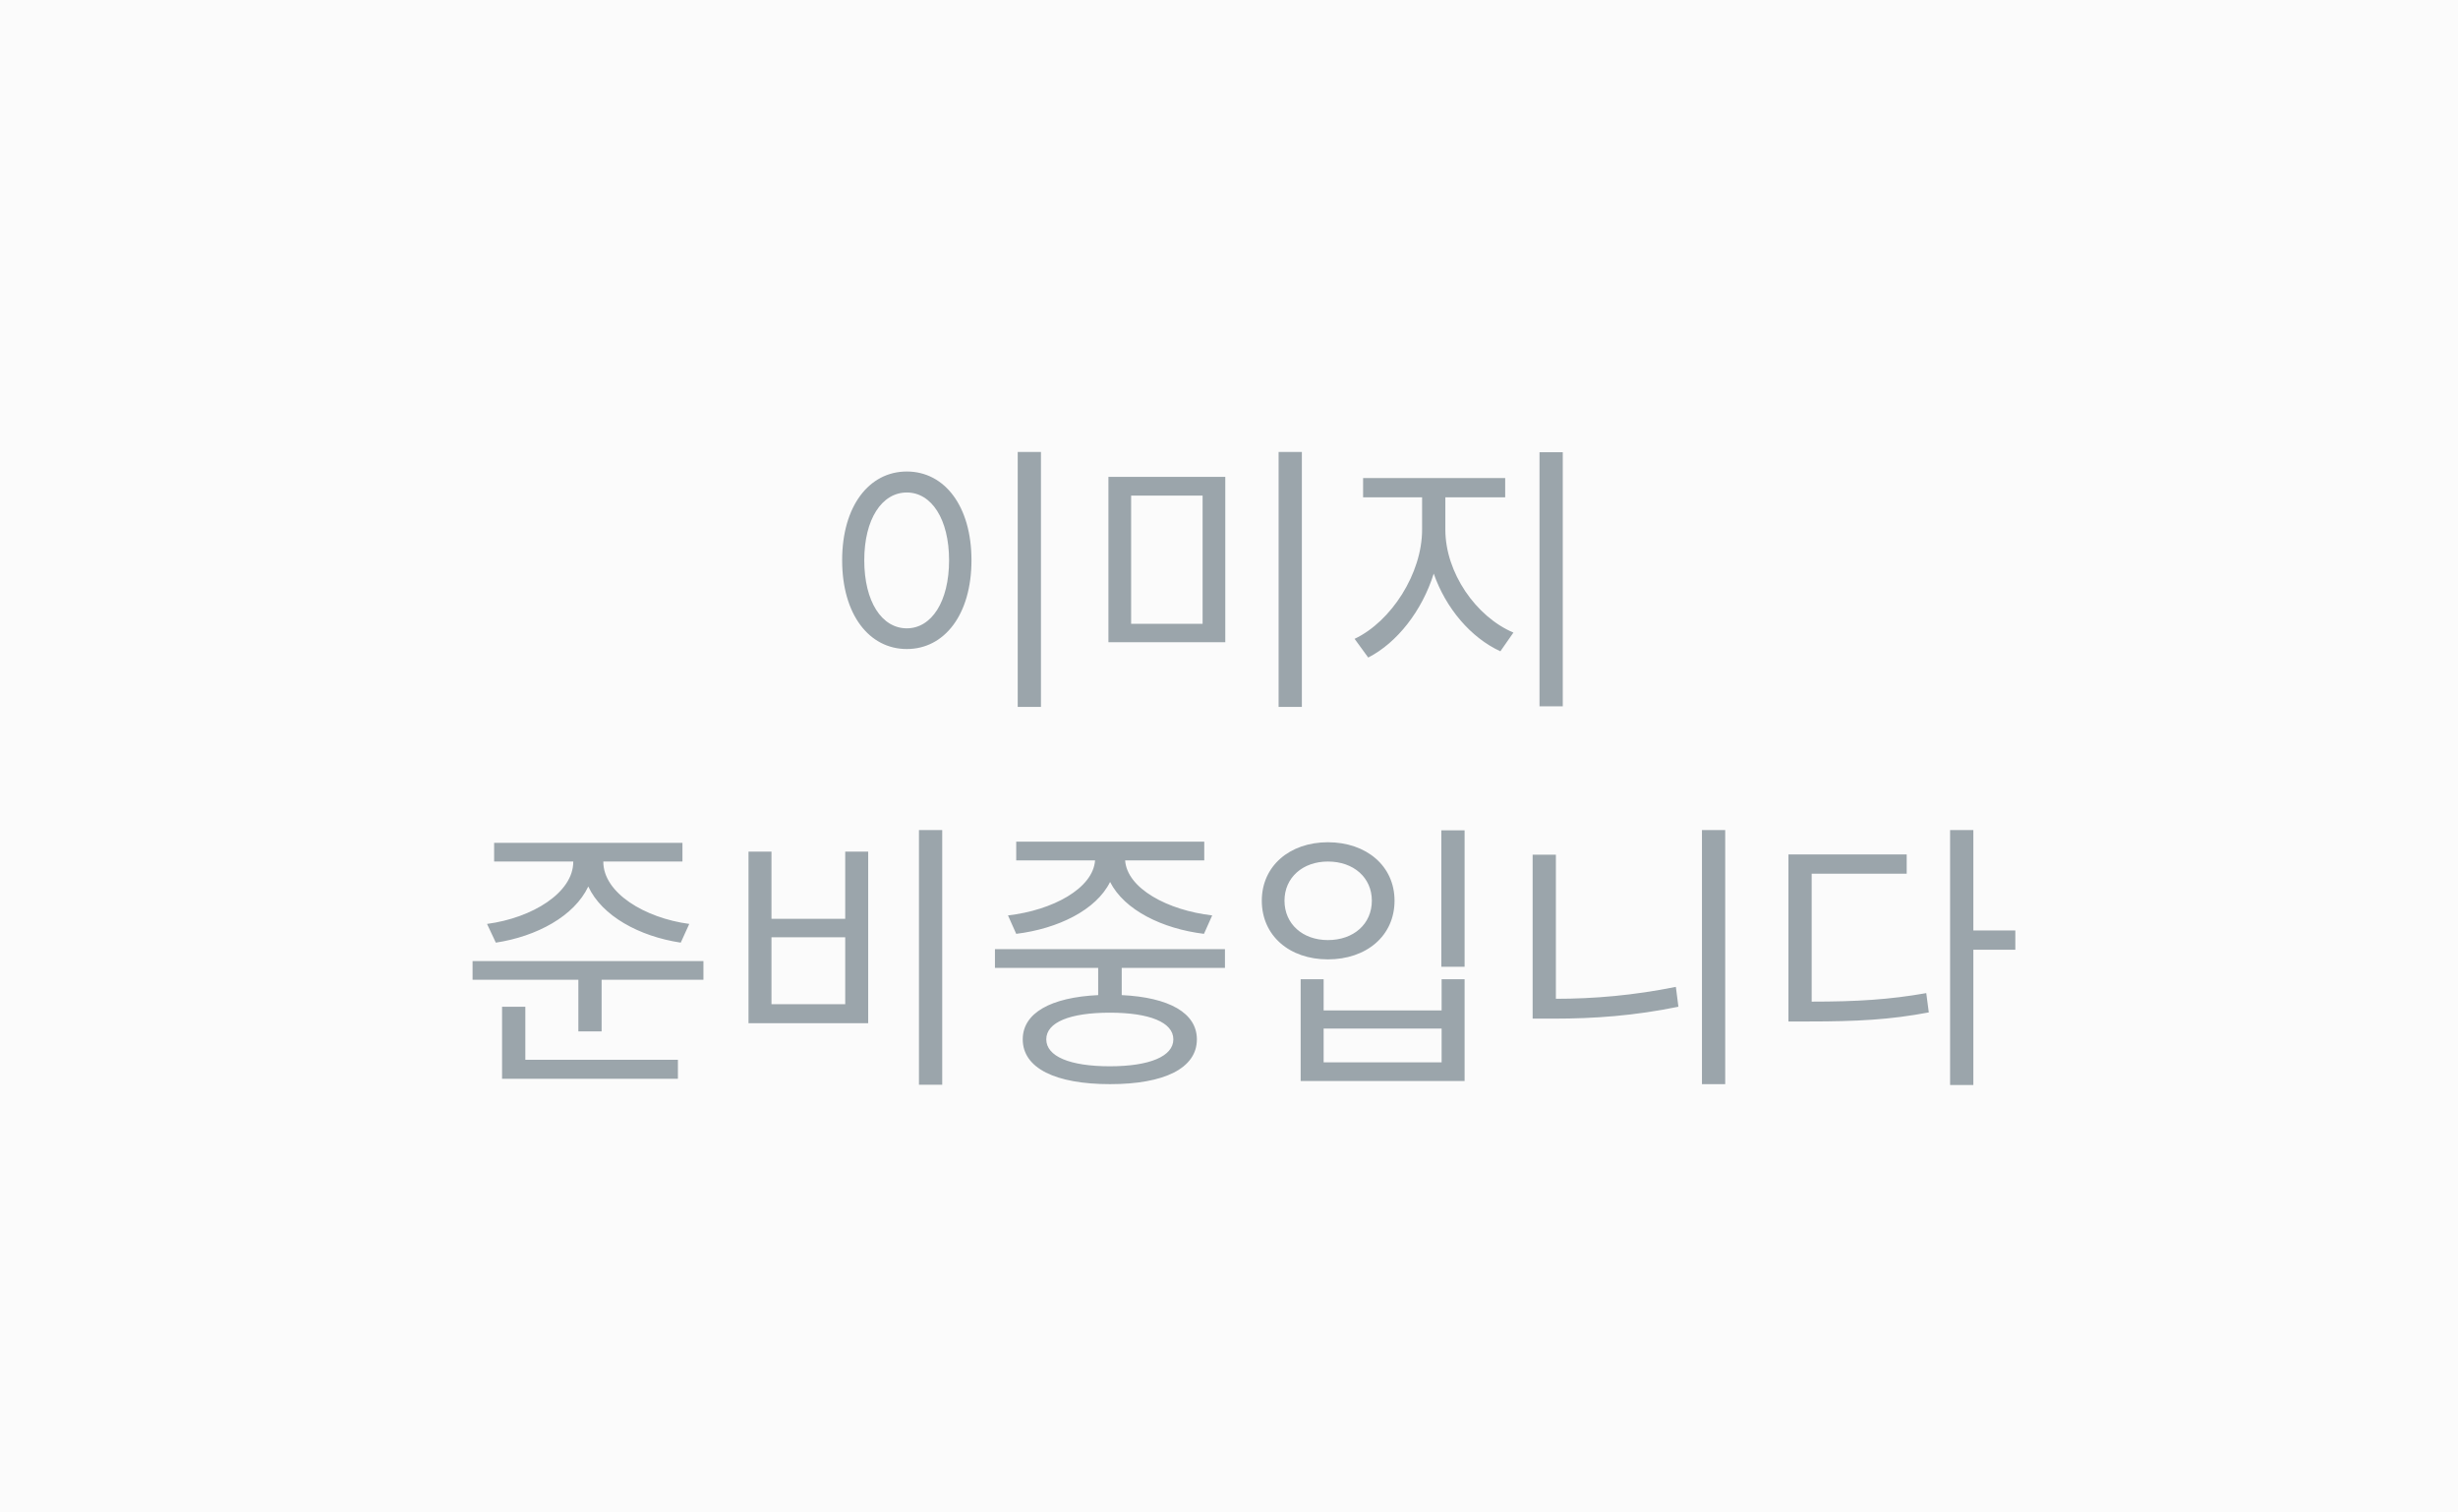 <svg width="104" height="64" viewBox="0 0 104 64" fill="none" xmlns="http://www.w3.org/2000/svg">
<rect width="104" height="64" fill="#FBFBFB"/>
<path d="M43.06 19.124V29.912H44.044V19.124H43.06ZM38.368 19.952C36.772 19.952 35.632 21.416 35.632 23.708C35.632 26 36.772 27.464 38.368 27.464C39.964 27.464 41.104 26 41.104 23.708C41.104 21.416 39.964 19.952 38.368 19.952ZM38.368 20.84C39.412 20.84 40.156 21.968 40.156 23.708C40.156 25.46 39.412 26.588 38.368 26.588C37.312 26.588 36.568 25.46 36.568 23.708C36.568 21.968 37.312 20.84 38.368 20.84ZM46.899 20.18V27.176H51.843V20.18H46.899ZM50.883 20.972V26.396H47.859V20.972H50.883ZM54.099 19.124V29.912H55.083V19.124H54.099ZM61.154 21.044H63.686V20.228H57.674V21.044H60.17V22.412C60.17 24.272 58.862 26.3 57.314 27.032L57.89 27.824C59.114 27.2 60.17 25.844 60.662 24.272C61.178 25.748 62.234 26.984 63.482 27.56L64.034 26.768C62.45 26.096 61.154 24.236 61.154 22.412V21.044ZM65.138 19.136V29.888H66.122V19.136H65.138ZM20.979 39.888C22.719 39.624 24.303 38.76 24.891 37.512C25.467 38.76 27.051 39.624 28.803 39.888L29.163 39.096C27.267 38.844 25.527 37.776 25.527 36.468V36.456H28.875V35.664H20.907V36.456H24.255V36.468C24.255 37.776 22.515 38.844 20.607 39.096L20.979 39.888ZM22.227 42.6H21.243V45.648H28.683V44.844H22.227V42.6ZM19.995 40.668V41.46H24.471V43.644H25.455V41.46H29.763V40.668H19.995ZM38.882 35.124V45.9H39.866V35.124H38.882ZM31.67 36.036V43.296H36.734V36.036H35.762V38.88H32.642V36.036H31.67ZM32.642 39.66H35.762V42.492H32.642V39.66ZM42.997 39.516C44.761 39.3 46.381 38.508 46.969 37.32C47.569 38.508 49.177 39.3 50.941 39.516L51.289 38.736C49.405 38.52 47.689 37.596 47.605 36.408H50.953V35.616H42.997V36.408H46.333C46.249 37.596 44.533 38.52 42.649 38.736L42.997 39.516ZM49.645 43.98C49.645 44.7 48.637 45.12 46.957 45.12C45.265 45.12 44.269 44.7 44.269 43.98C44.269 43.26 45.265 42.852 46.957 42.852C48.637 42.852 49.645 43.26 49.645 43.98ZM51.829 40.956V40.164H42.097V40.956H46.465V42.108C44.461 42.204 43.273 42.864 43.273 43.98C43.273 45.204 44.665 45.876 46.969 45.876C49.261 45.876 50.641 45.204 50.641 43.98C50.641 42.864 49.465 42.204 47.461 42.108V40.956H51.829ZM60.984 35.136V40.908H61.968V35.136H60.984ZM55.032 41.436V45.744H61.968V41.436H60.996V42.756H56.004V41.436H55.032ZM56.004 43.524H60.996V44.952H56.004V43.524ZM56.184 35.64C54.564 35.64 53.388 36.648 53.388 38.112C53.388 39.6 54.564 40.596 56.184 40.596C57.816 40.596 59.004 39.6 59.004 38.112C59.004 36.648 57.816 35.64 56.184 35.64ZM56.184 36.456C57.276 36.456 58.044 37.14 58.044 38.112C58.044 39.096 57.276 39.78 56.184 39.78C55.116 39.78 54.348 39.096 54.348 38.112C54.348 37.14 55.116 36.456 56.184 36.456ZM65.831 36.168H64.847V43.104H65.735C67.451 43.104 69.143 42.984 71.015 42.6L70.907 41.76C69.119 42.12 67.451 42.264 65.831 42.264V36.168ZM72.011 35.124V45.876H72.995V35.124H72.011ZM76.654 36.972H80.674V36.156H75.67V43.224H76.522C78.55 43.224 79.966 43.152 81.61 42.84L81.502 42.024C79.942 42.3 78.562 42.384 76.654 42.384V36.972ZM85.27 39.372H83.494V35.124H82.51V45.912H83.494V40.188H85.27V39.372Z" fill="#9BA5AB"/>
</svg>
